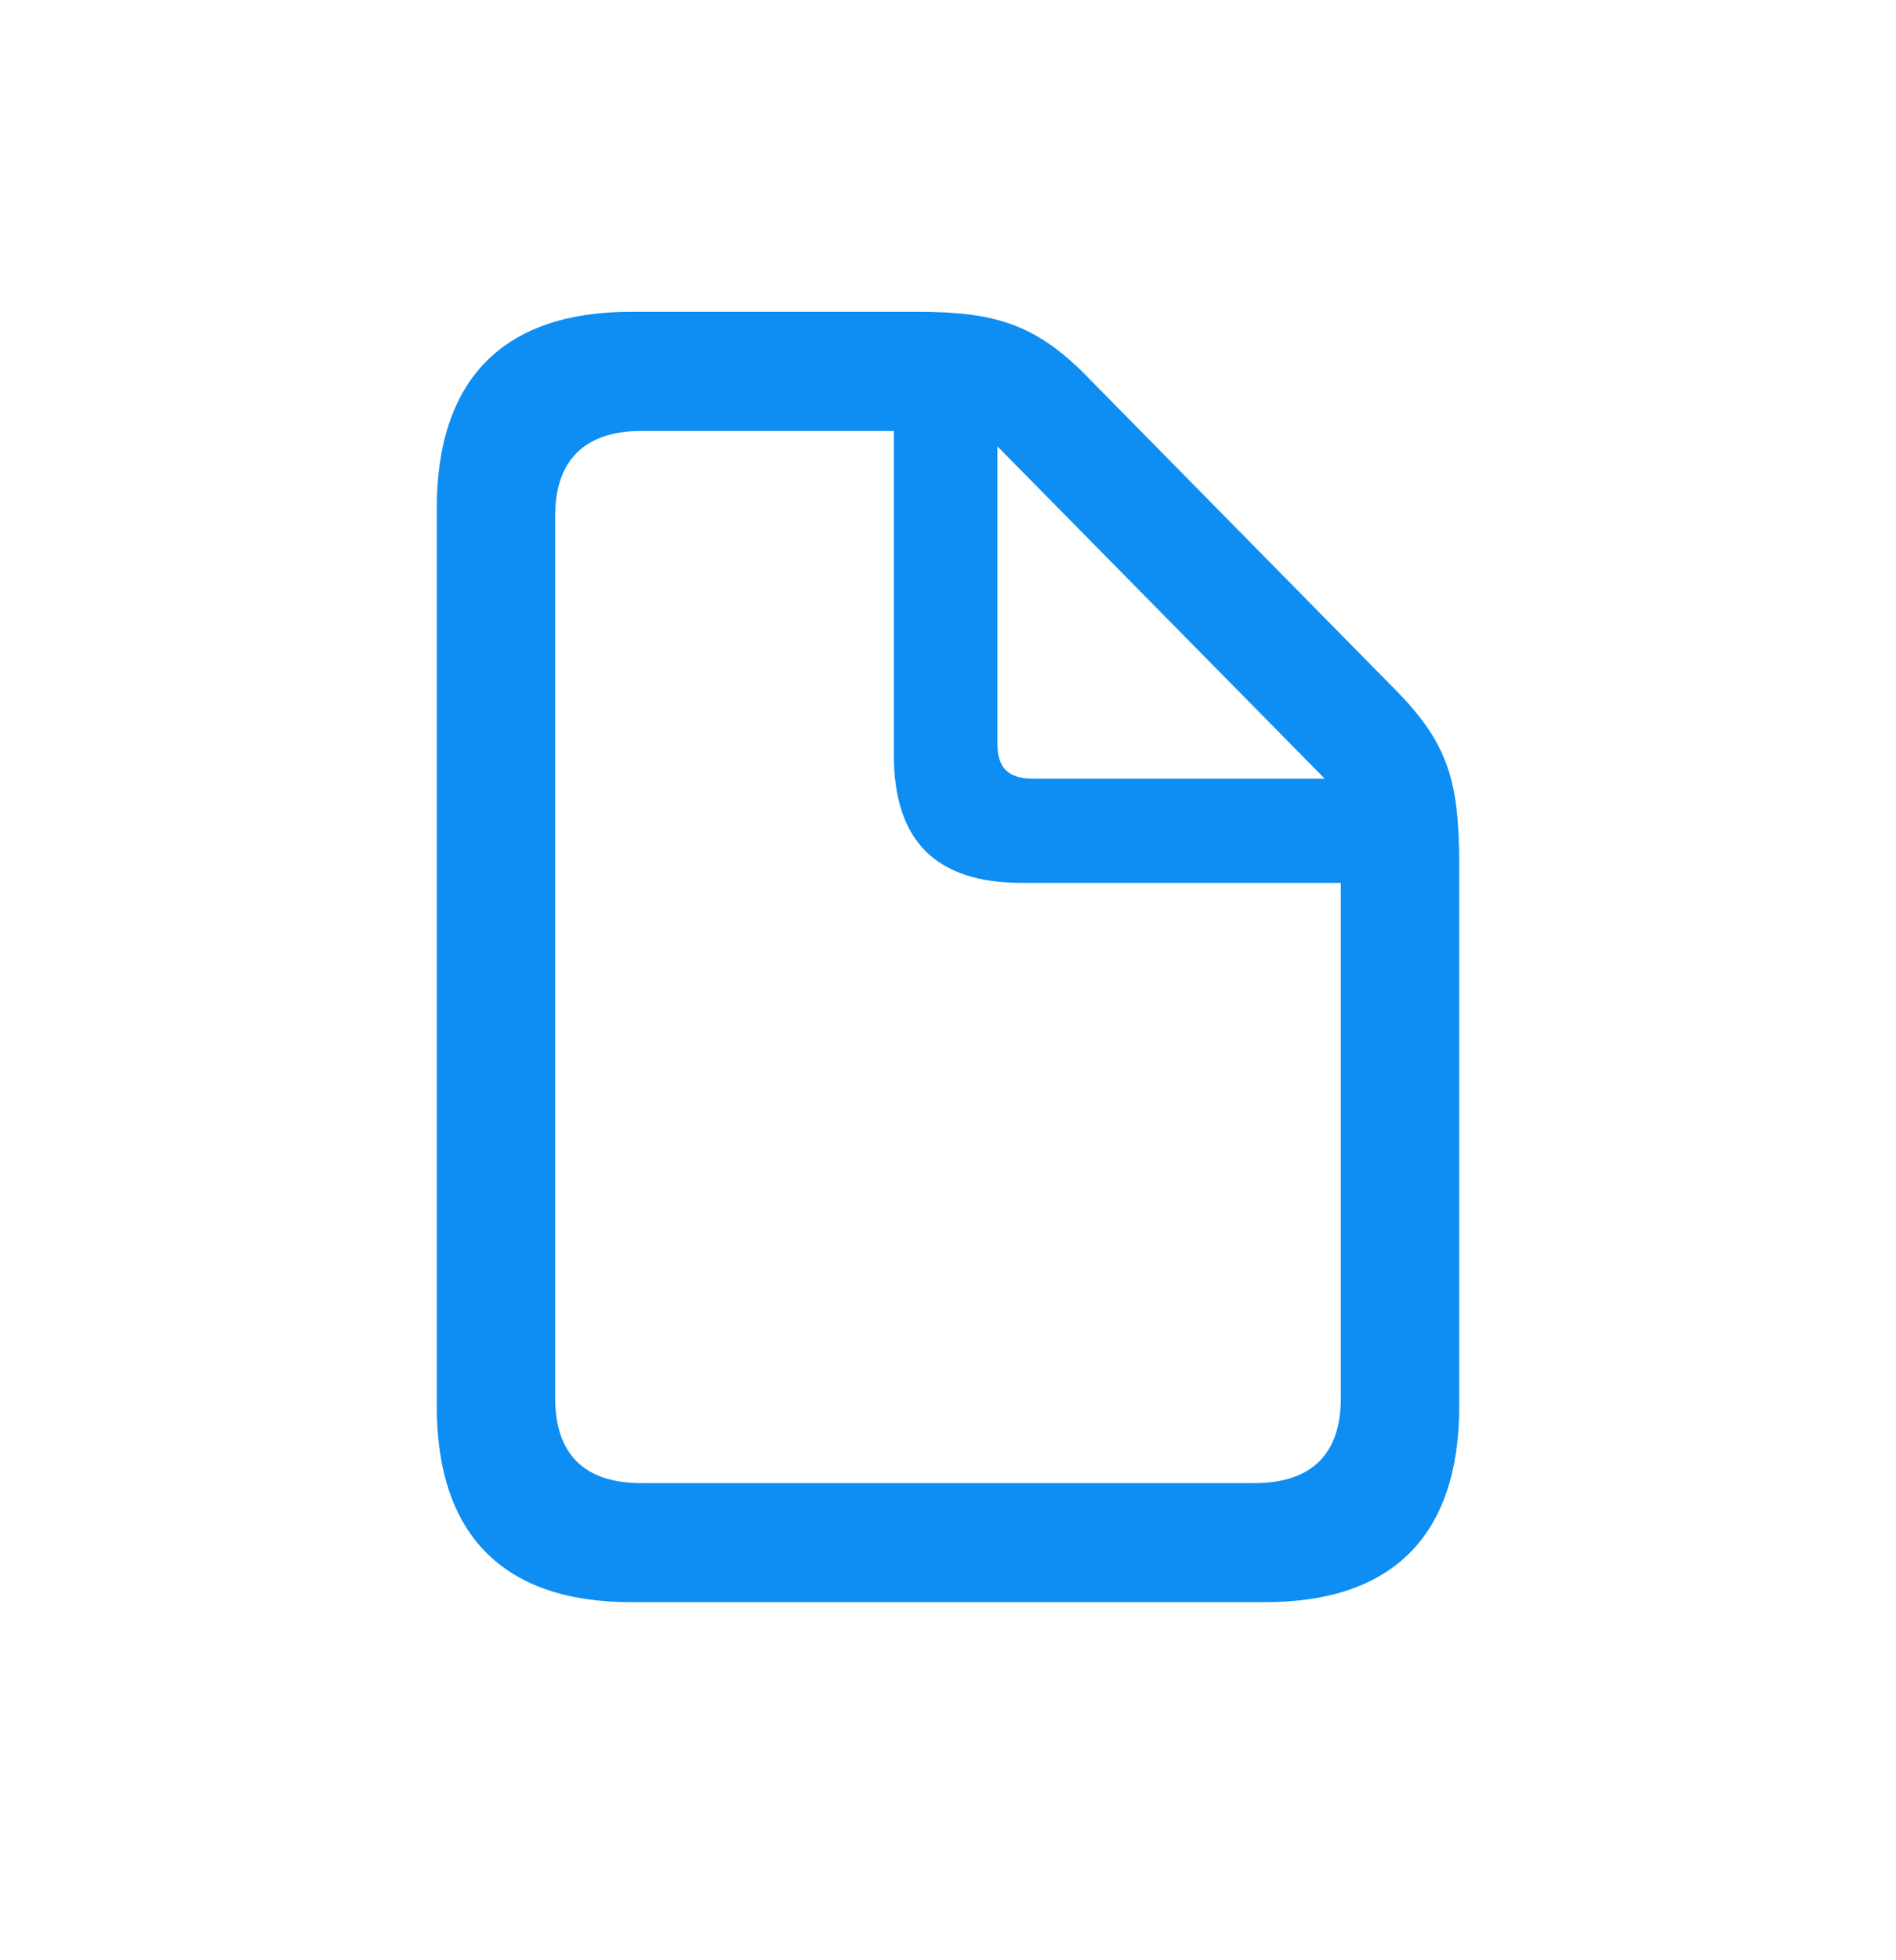 <svg width="30" height="31" viewBox="0 0 30 31" fill="none" xmlns="http://www.w3.org/2000/svg">
<path d="M9.981 25.337H20.019C22.044 25.337 23.089 24.273 23.089 22.239V13.689C23.089 12.37 22.92 11.768 22.1 10.93L17.175 5.929C16.375 5.119 15.716 4.931 14.529 4.931H9.981C7.966 4.931 6.911 5.995 6.911 8.039V22.239C6.911 24.273 7.966 25.337 9.981 25.337ZM10.141 23.454C9.237 23.454 8.785 22.983 8.785 22.117V8.152C8.785 7.295 9.237 6.815 10.15 6.815H14.143V11.937C14.143 13.303 14.812 13.962 16.168 13.962H21.215V22.117C21.215 22.983 20.763 23.454 19.85 23.454H10.141ZM16.347 12.314C15.951 12.314 15.782 12.145 15.782 11.758V7.059L20.961 12.314H16.347Z" fill="#0E8EF3"/>
</svg>
